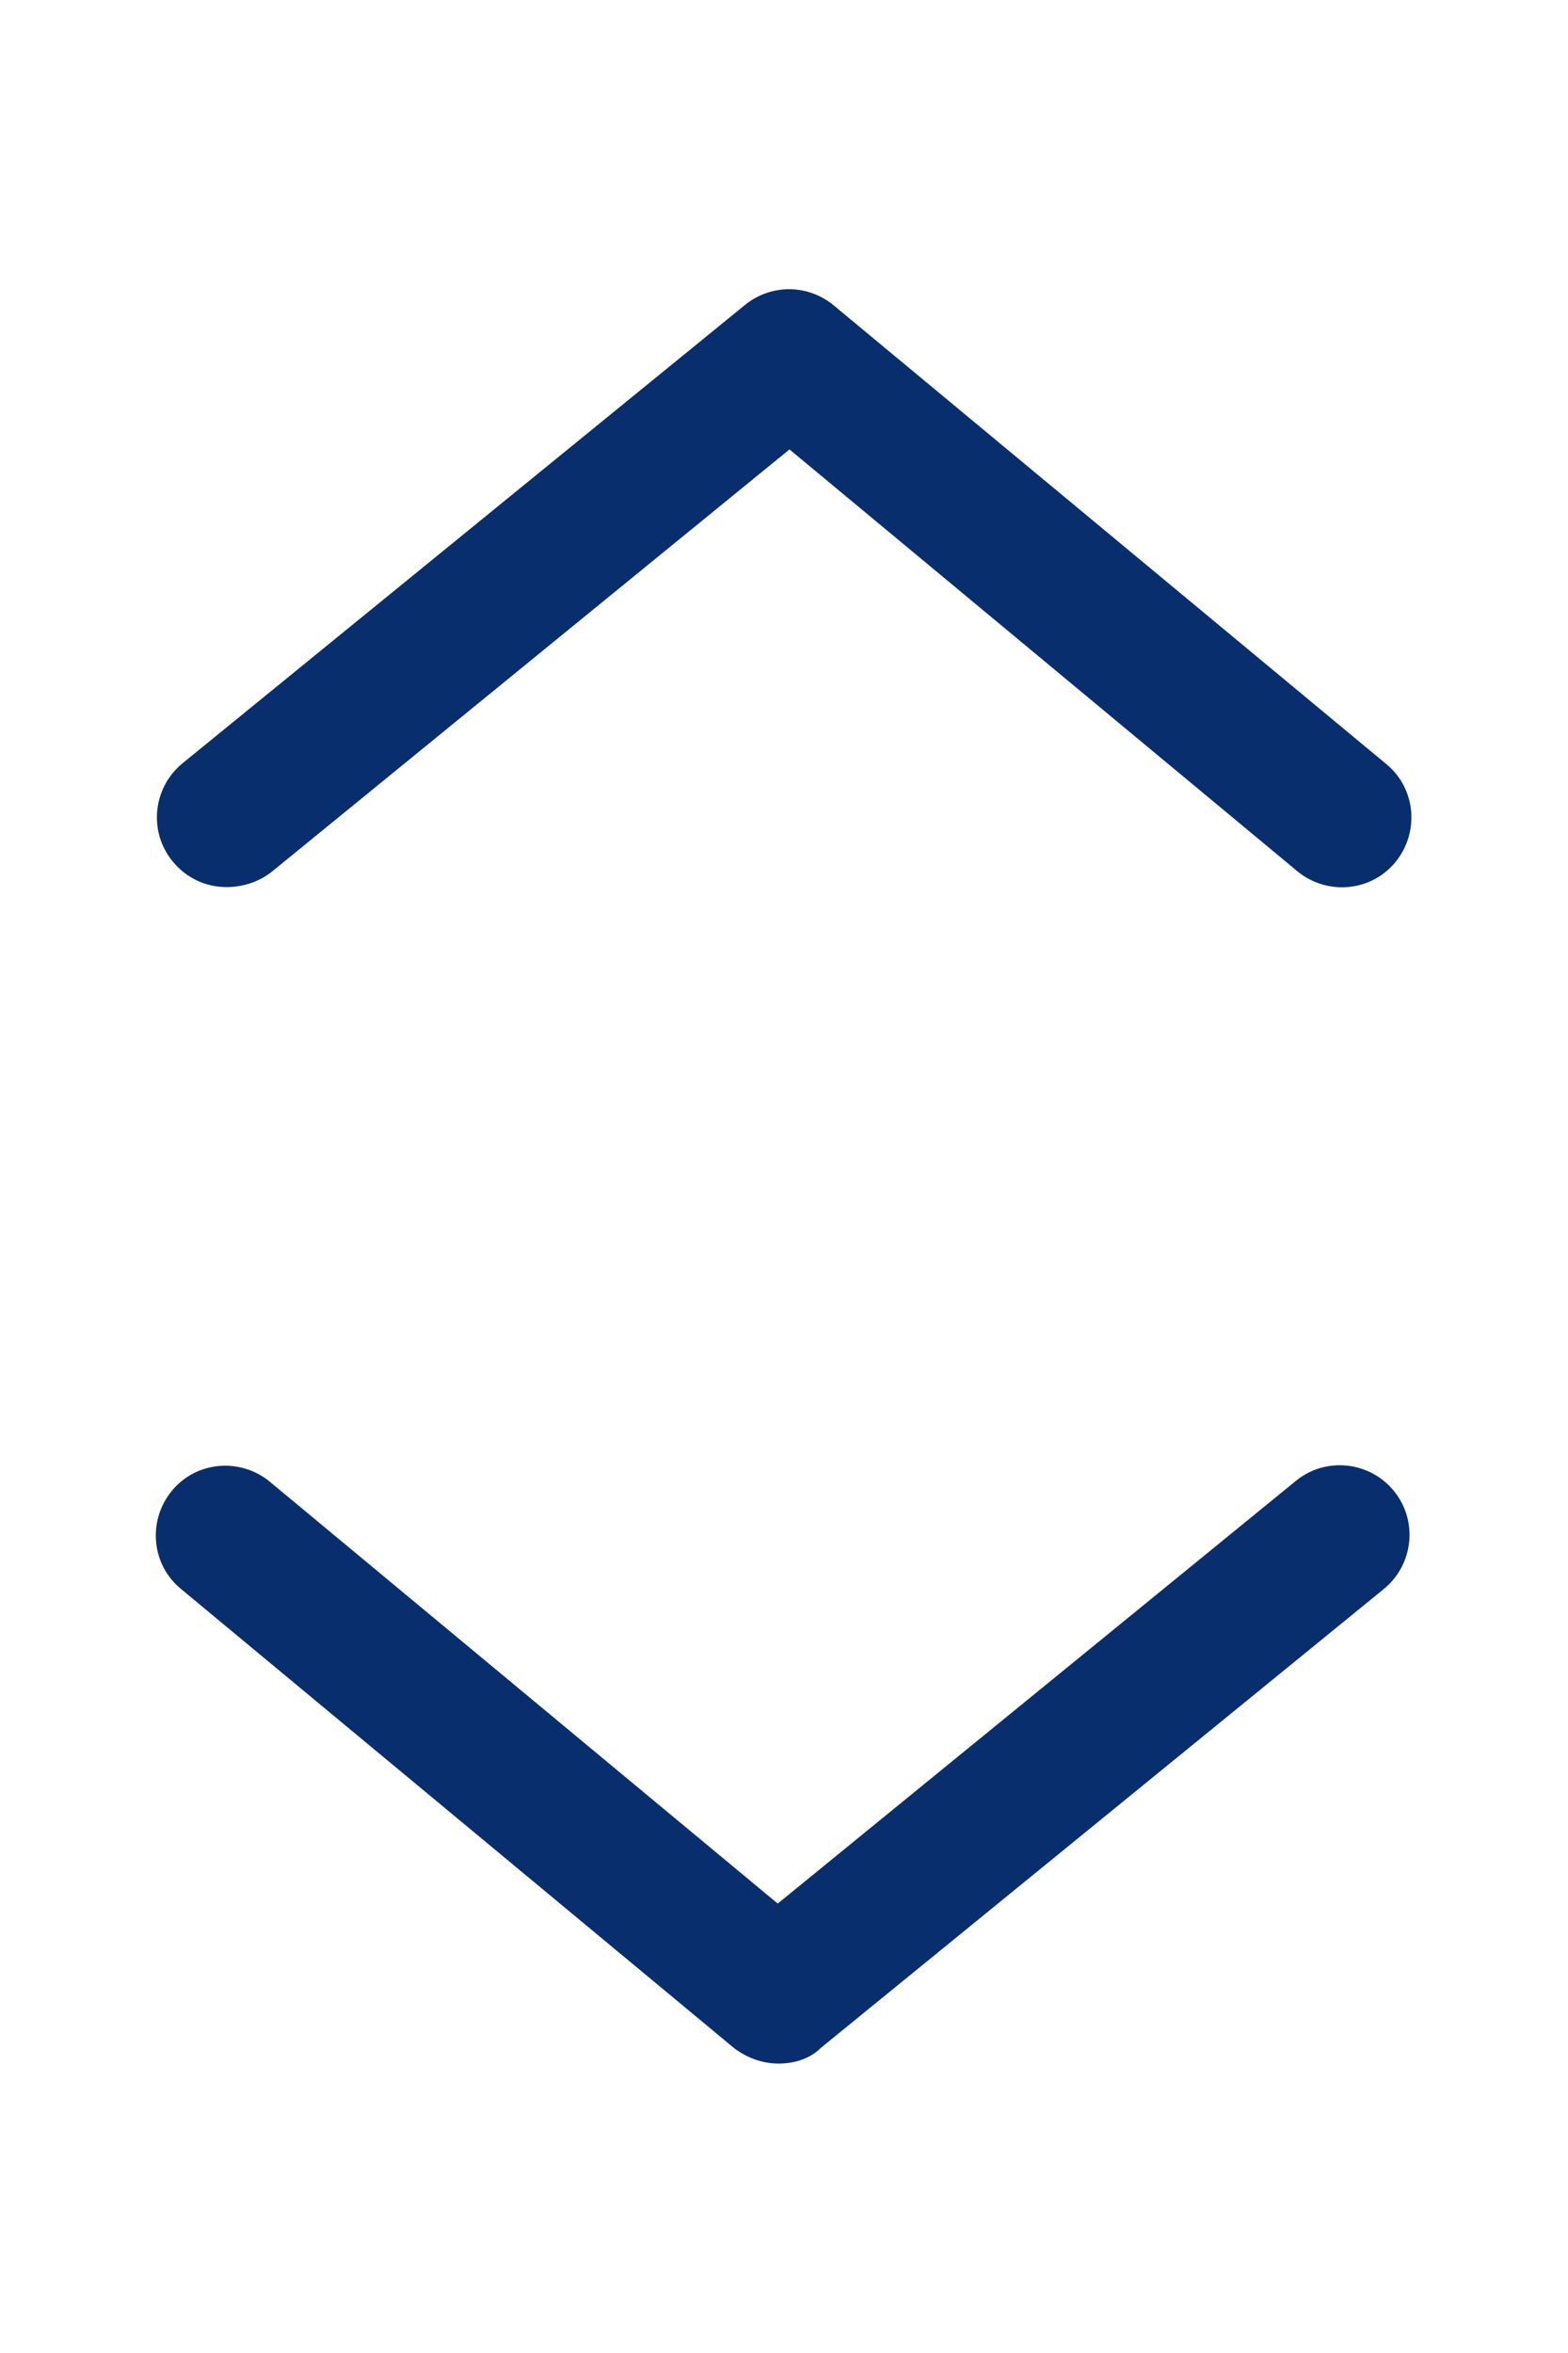 <?xml version="1.0" encoding="utf-8"?>
<!-- Generator: Adobe Illustrator 25.0.1, SVG Export Plug-In . SVG Version: 6.00 Build 0)  -->
<svg version="1.1" id="Layer_1" xmlns="http://www.w3.org/2000/svg" xmlns:xlink="http://www.w3.org/1999/xlink" x="0px" y="0px"
	 viewBox="0 0 20 30" style="enable-background:new 0 0 20 30;" xml:space="preserve">
<style type="text/css">
	.st0{fill:#092E6E;}
	.st1{fill:#00A651;}
	.st2{fill:#BE1E2D;}
</style>
<g>
	<path class="st0" d="M2.89,11.31c-0.26,0-0.51-0.11-0.69-0.33c-0.31-0.38-0.25-0.94,0.13-1.25L9.5,3.89c0.33-0.27,0.8-0.27,1.13,0
		l7.05,5.85c0.38,0.31,0.43,0.87,0.12,1.25c-0.31,0.38-0.87,0.43-1.25,0.12l-6.48-5.38l-6.61,5.39C3.29,11.25,3.09,11.31,2.89,11.31
		z"/>
</g>
<g>
	<path class="st0" d="M9.93,26.31c-0.2,0-0.4-0.07-0.57-0.2l-7.05-5.85c-0.38-0.31-0.43-0.87-0.12-1.25
		c0.31-0.38,0.87-0.43,1.25-0.12l6.48,5.38l6.61-5.39c0.38-0.31,0.94-0.25,1.25,0.13c0.31,0.38,0.25,0.94-0.13,1.25l-7.18,5.85
		C10.33,26.25,10.13,26.31,9.93,26.31z"/>
</g>
<rect x="22.12" class="st1" width="45.25" height="15"/>
<rect x="21.3" y="15" class="st2" width="41.22" height="15"/>
</svg>
